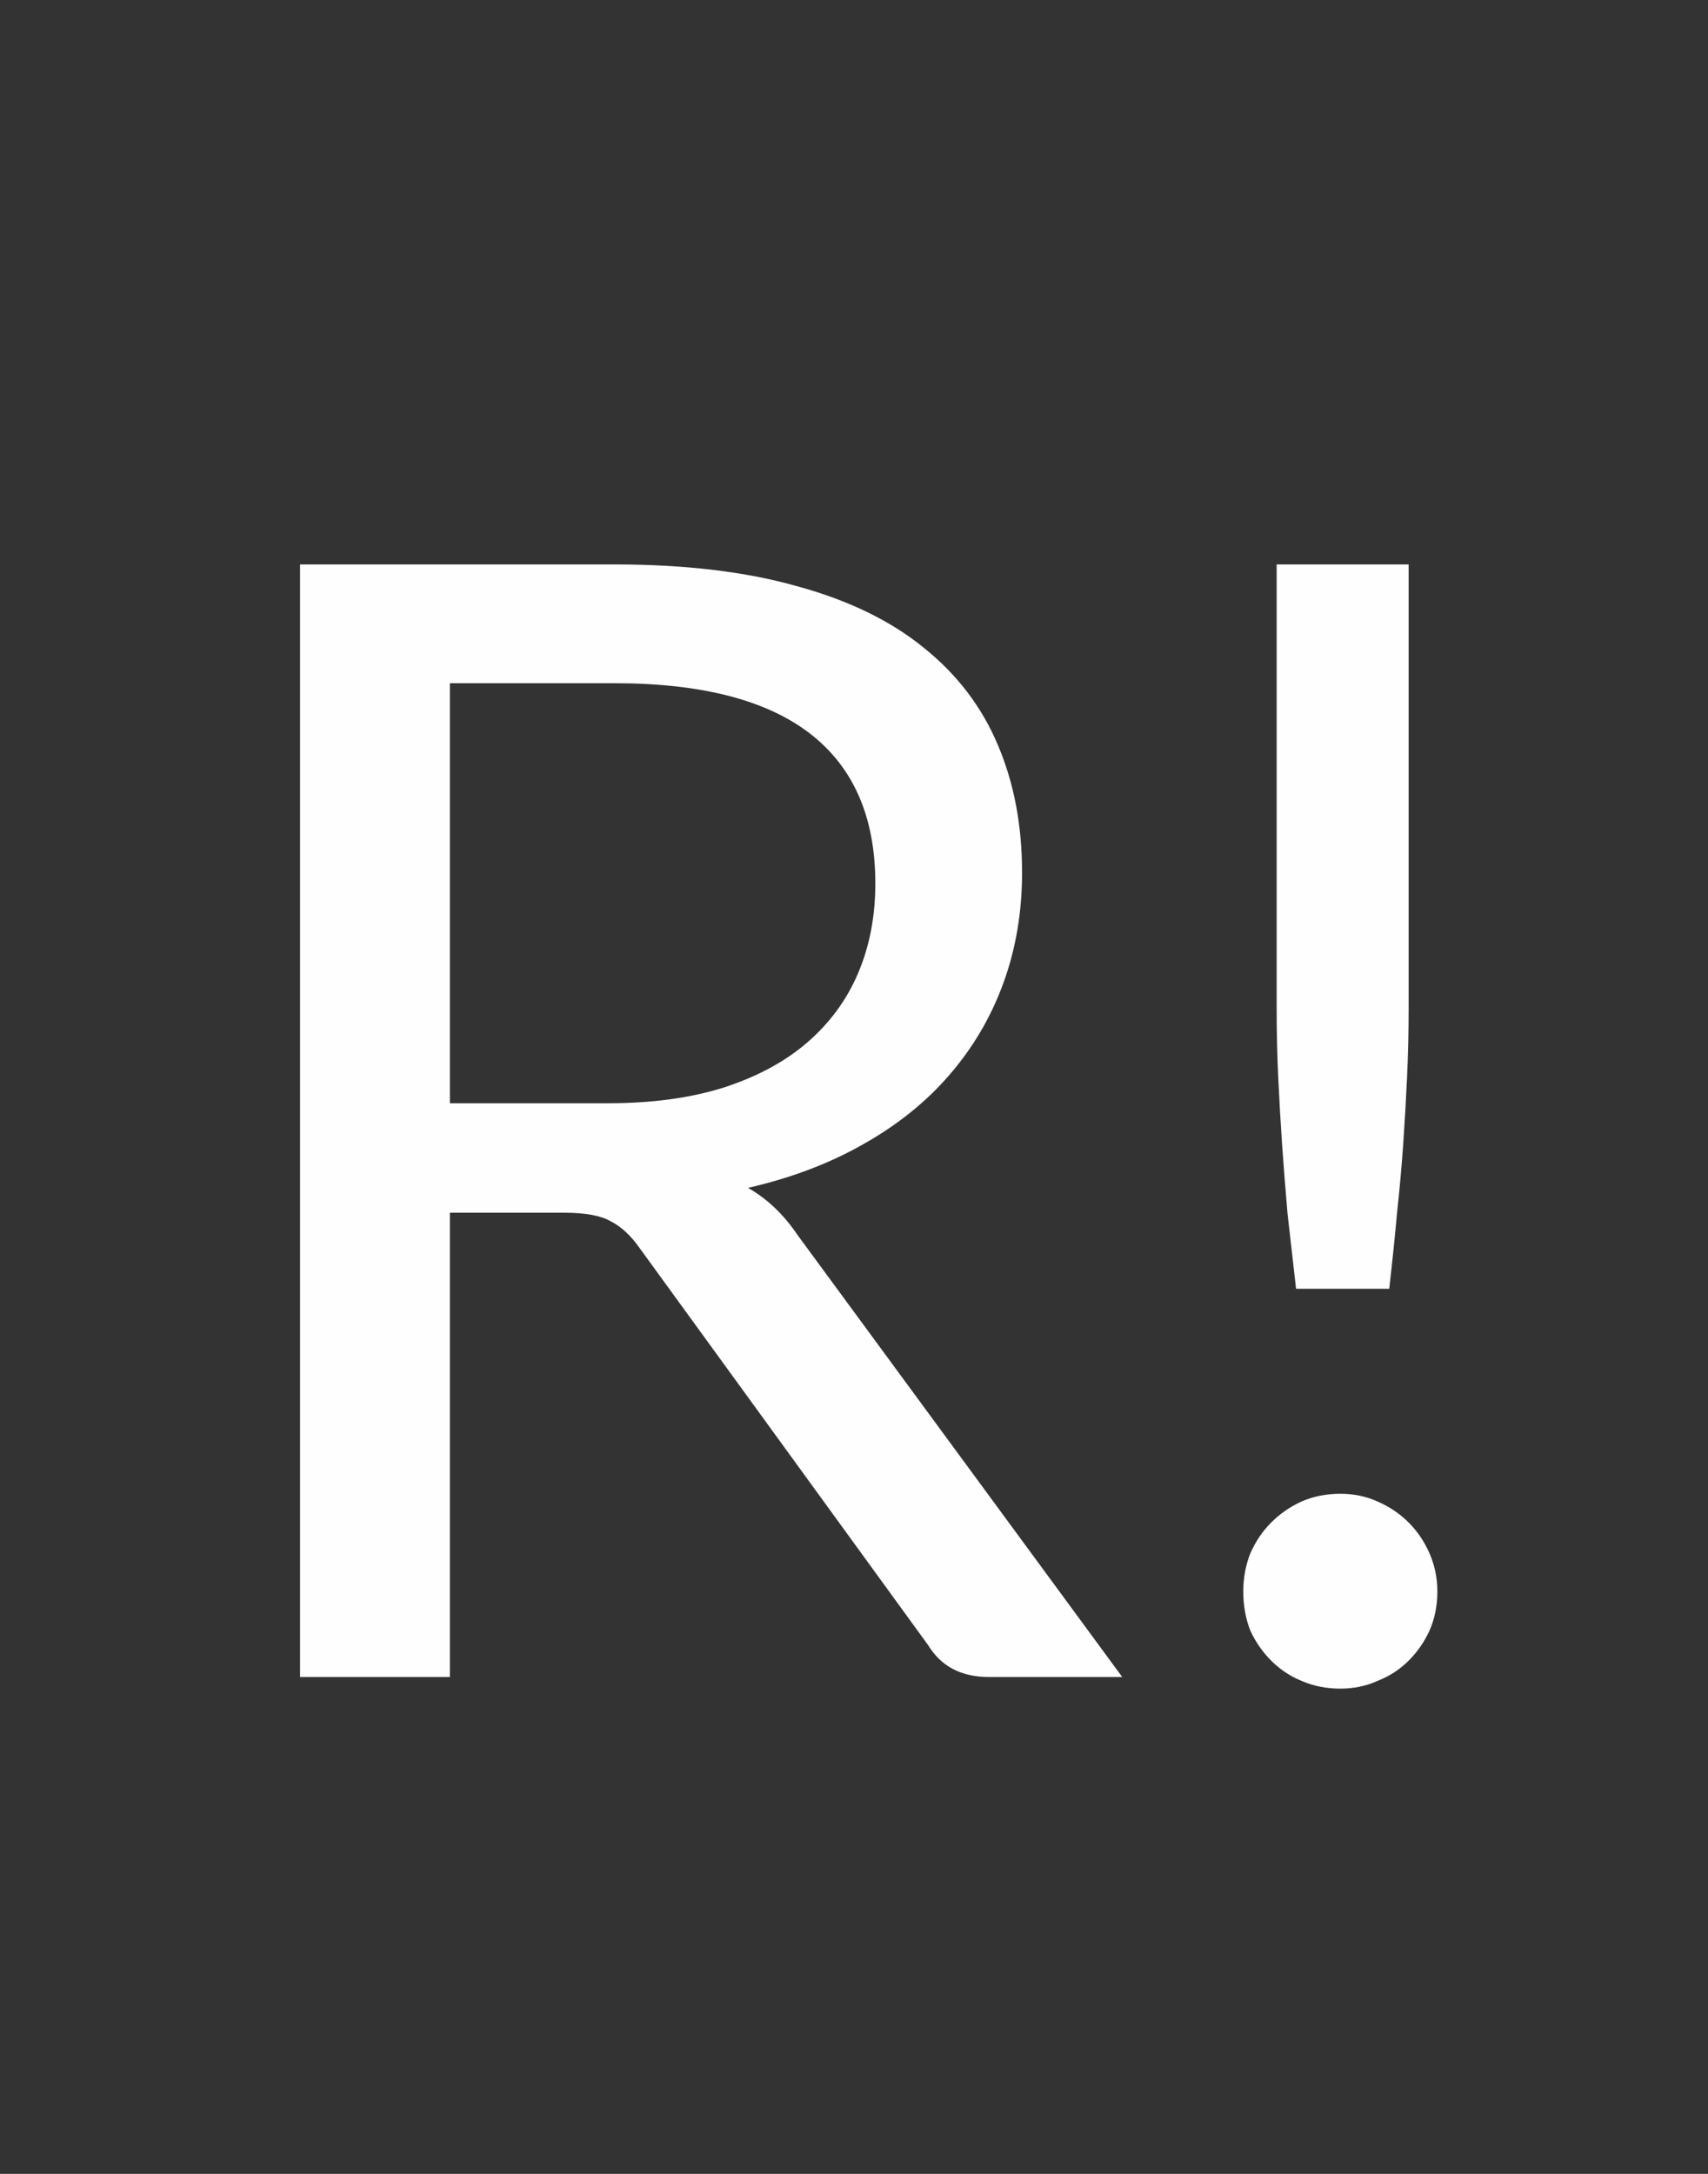 <svg width="55" height="70" viewBox="0 0 55 70" fill="none" xmlns="http://www.w3.org/2000/svg">
<rect x="0" y="0" width="55" height="70" fill="#333333" stroke="none"/>
<path d="M19.587 35.525C20.987 35.525 22.221 35.358 23.287 35.025C24.371 34.675 25.271 34.192 25.987 33.575C26.721 32.942 27.271 32.192 27.637 31.325C28.004 30.458 28.187 29.5 28.187 28.45C28.187 26.317 27.487 24.708 26.087 23.625C24.687 22.542 22.587 22 19.787 22H14.487V35.525H19.587ZM36.137 54H31.837C30.954 54 30.304 53.658 29.887 52.975L20.587 40.175C20.304 39.775 19.996 39.492 19.662 39.325C19.346 39.142 18.846 39.05 18.162 39.05H14.487V54H9.662V18.175H19.787C22.054 18.175 24.012 18.408 25.662 18.875C27.312 19.325 28.671 19.983 29.737 20.85C30.821 21.717 31.621 22.767 32.137 24C32.654 25.217 32.912 26.583 32.912 28.1C32.912 29.367 32.712 30.55 32.312 31.65C31.912 32.75 31.329 33.742 30.562 34.625C29.812 35.492 28.887 36.233 27.787 36.85C26.704 37.467 25.471 37.933 24.087 38.25C24.704 38.6 25.237 39.108 25.687 39.775L36.137 54ZM45.36 18.175V32.475C45.36 33.225 45.343 33.958 45.31 34.675C45.277 35.392 45.235 36.117 45.185 36.85C45.135 37.567 45.068 38.308 44.985 39.075C44.918 39.825 44.835 40.633 44.735 41.5H41.735C41.635 40.633 41.543 39.825 41.46 39.075C41.393 38.308 41.335 37.567 41.285 36.85C41.235 36.117 41.193 35.392 41.16 34.675C41.127 33.958 41.11 33.225 41.11 32.475V18.175H45.36ZM40.035 51.25C40.035 50.817 40.11 50.408 40.26 50.025C40.427 49.642 40.652 49.308 40.935 49.025C41.218 48.742 41.543 48.517 41.91 48.35C42.293 48.183 42.71 48.1 43.16 48.1C43.593 48.1 43.993 48.183 44.36 48.35C44.743 48.517 45.077 48.742 45.36 49.025C45.643 49.308 45.868 49.642 46.035 50.025C46.202 50.408 46.285 50.817 46.285 51.25C46.285 51.7 46.202 52.117 46.035 52.5C45.868 52.867 45.643 53.192 45.36 53.475C45.077 53.758 44.743 53.975 44.36 54.125C43.993 54.292 43.593 54.375 43.16 54.375C42.71 54.375 42.293 54.292 41.91 54.125C41.543 53.975 41.218 53.758 40.935 53.475C40.652 53.192 40.427 52.867 40.26 52.5C40.11 52.117 40.035 51.7 40.035 51.25Z" fill="#FEFEFE"/>
</svg>
